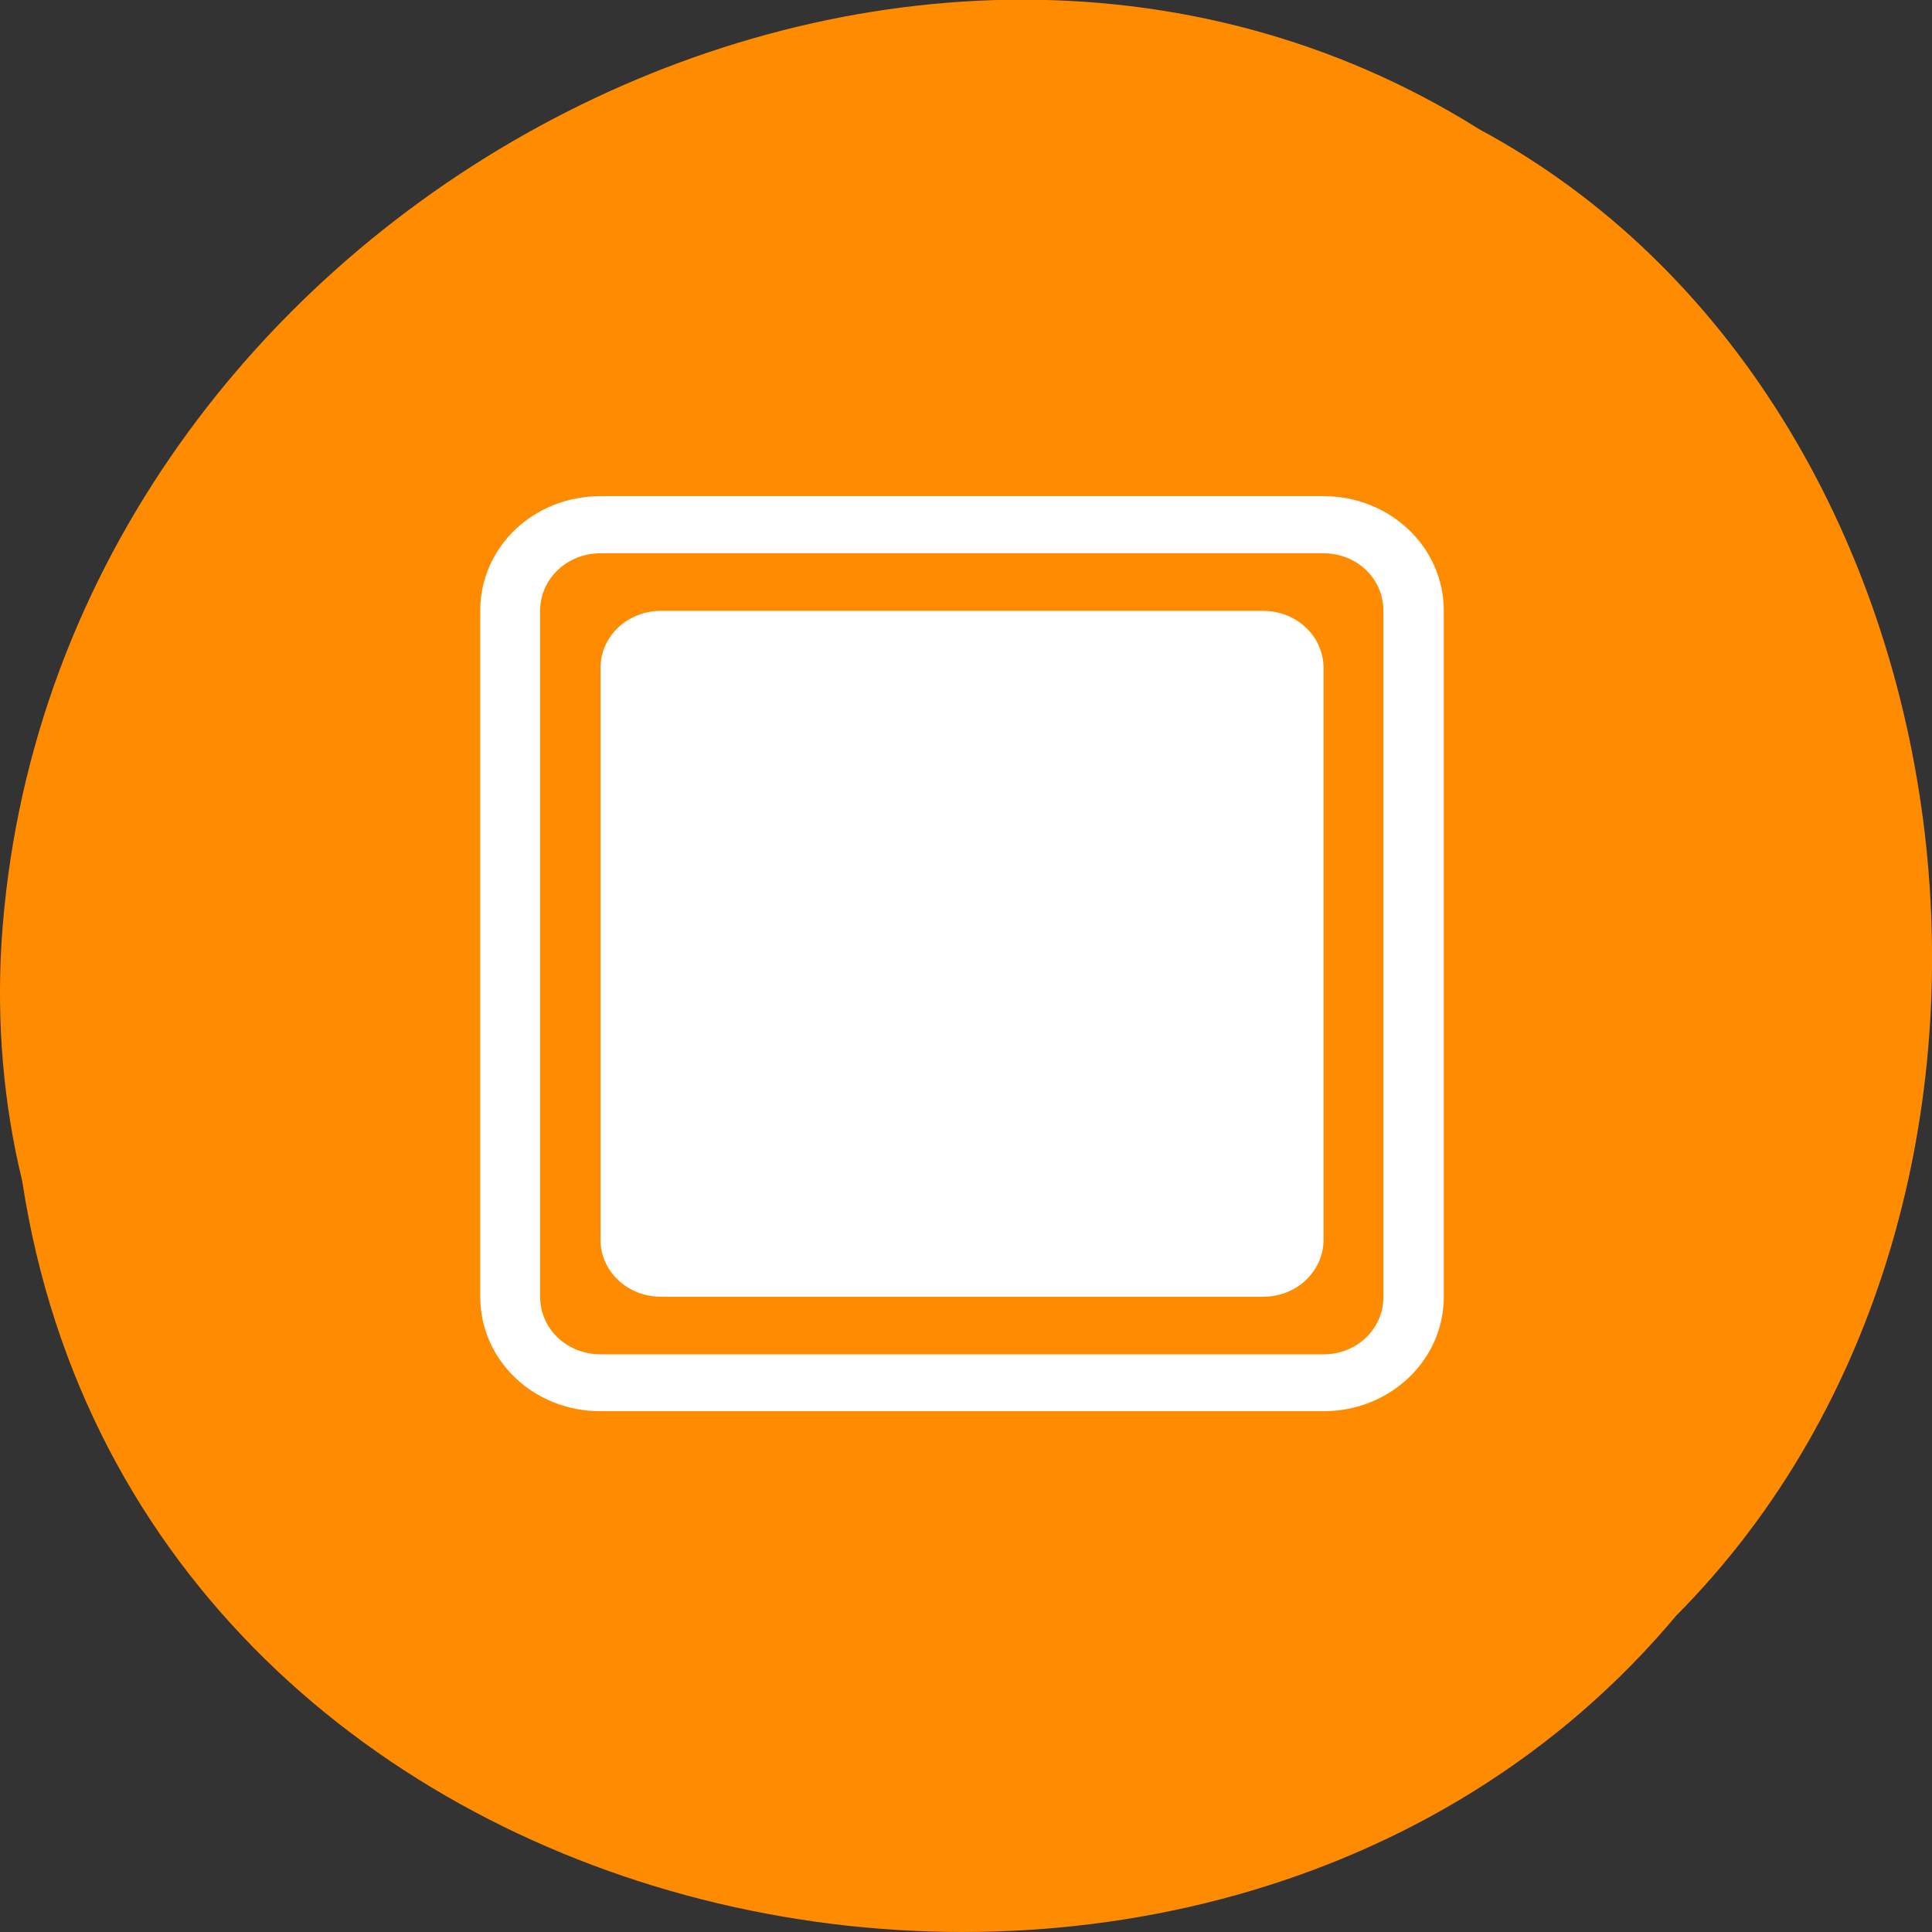 <svg xmlns="http://www.w3.org/2000/svg" viewBox="0 0 16 16"><rect x="0" y="0" width="16" height="16" fill="#333333" stroke="none"/><path d="m 0.184 9.781 c 0.992 6.504 9.805 8.246 13.695 3.602 c 3.426 -3.445 2.574 -10.05 -1.629 -12.313 c -4.824 -3.03 -11.855 0.719 -12.238 6.742 c -0.039 0.664 0.016 1.328 0.172 1.969" fill="#ff8c00"/><path d="m 4.973 4.109 c -0.555 0 -0.996 0.422 -0.996 0.949 v 5.68 c 0 0.527 0.441 0.949 0.996 0.949 h 5.988 c 0.551 0 0.996 -0.422 0.996 -0.949 v -5.68 c 0 -0.527 -0.445 -0.949 -0.996 -0.949 m -5.988 0.473 h 5.988 c 0.277 0 0.496 0.211 0.496 0.477 v 5.68 c 0 0.266 -0.219 0.477 -0.496 0.477 h -5.988 c -0.277 0 -0.5 -0.211 -0.5 -0.477 v -5.68 c 0 -0.266 0.223 -0.477 0.5 -0.477 m 0.5 0.477 c -0.277 0 -0.5 0.211 -0.5 0.473 v 4.734 c 0 0.262 0.223 0.473 0.5 0.473 h 4.988 c 0.277 0 0.5 -0.211 0.5 -0.473 v -4.734 c 0 -0.262 -0.223 -0.473 -0.5 -0.473" fill="#fff"/></svg>